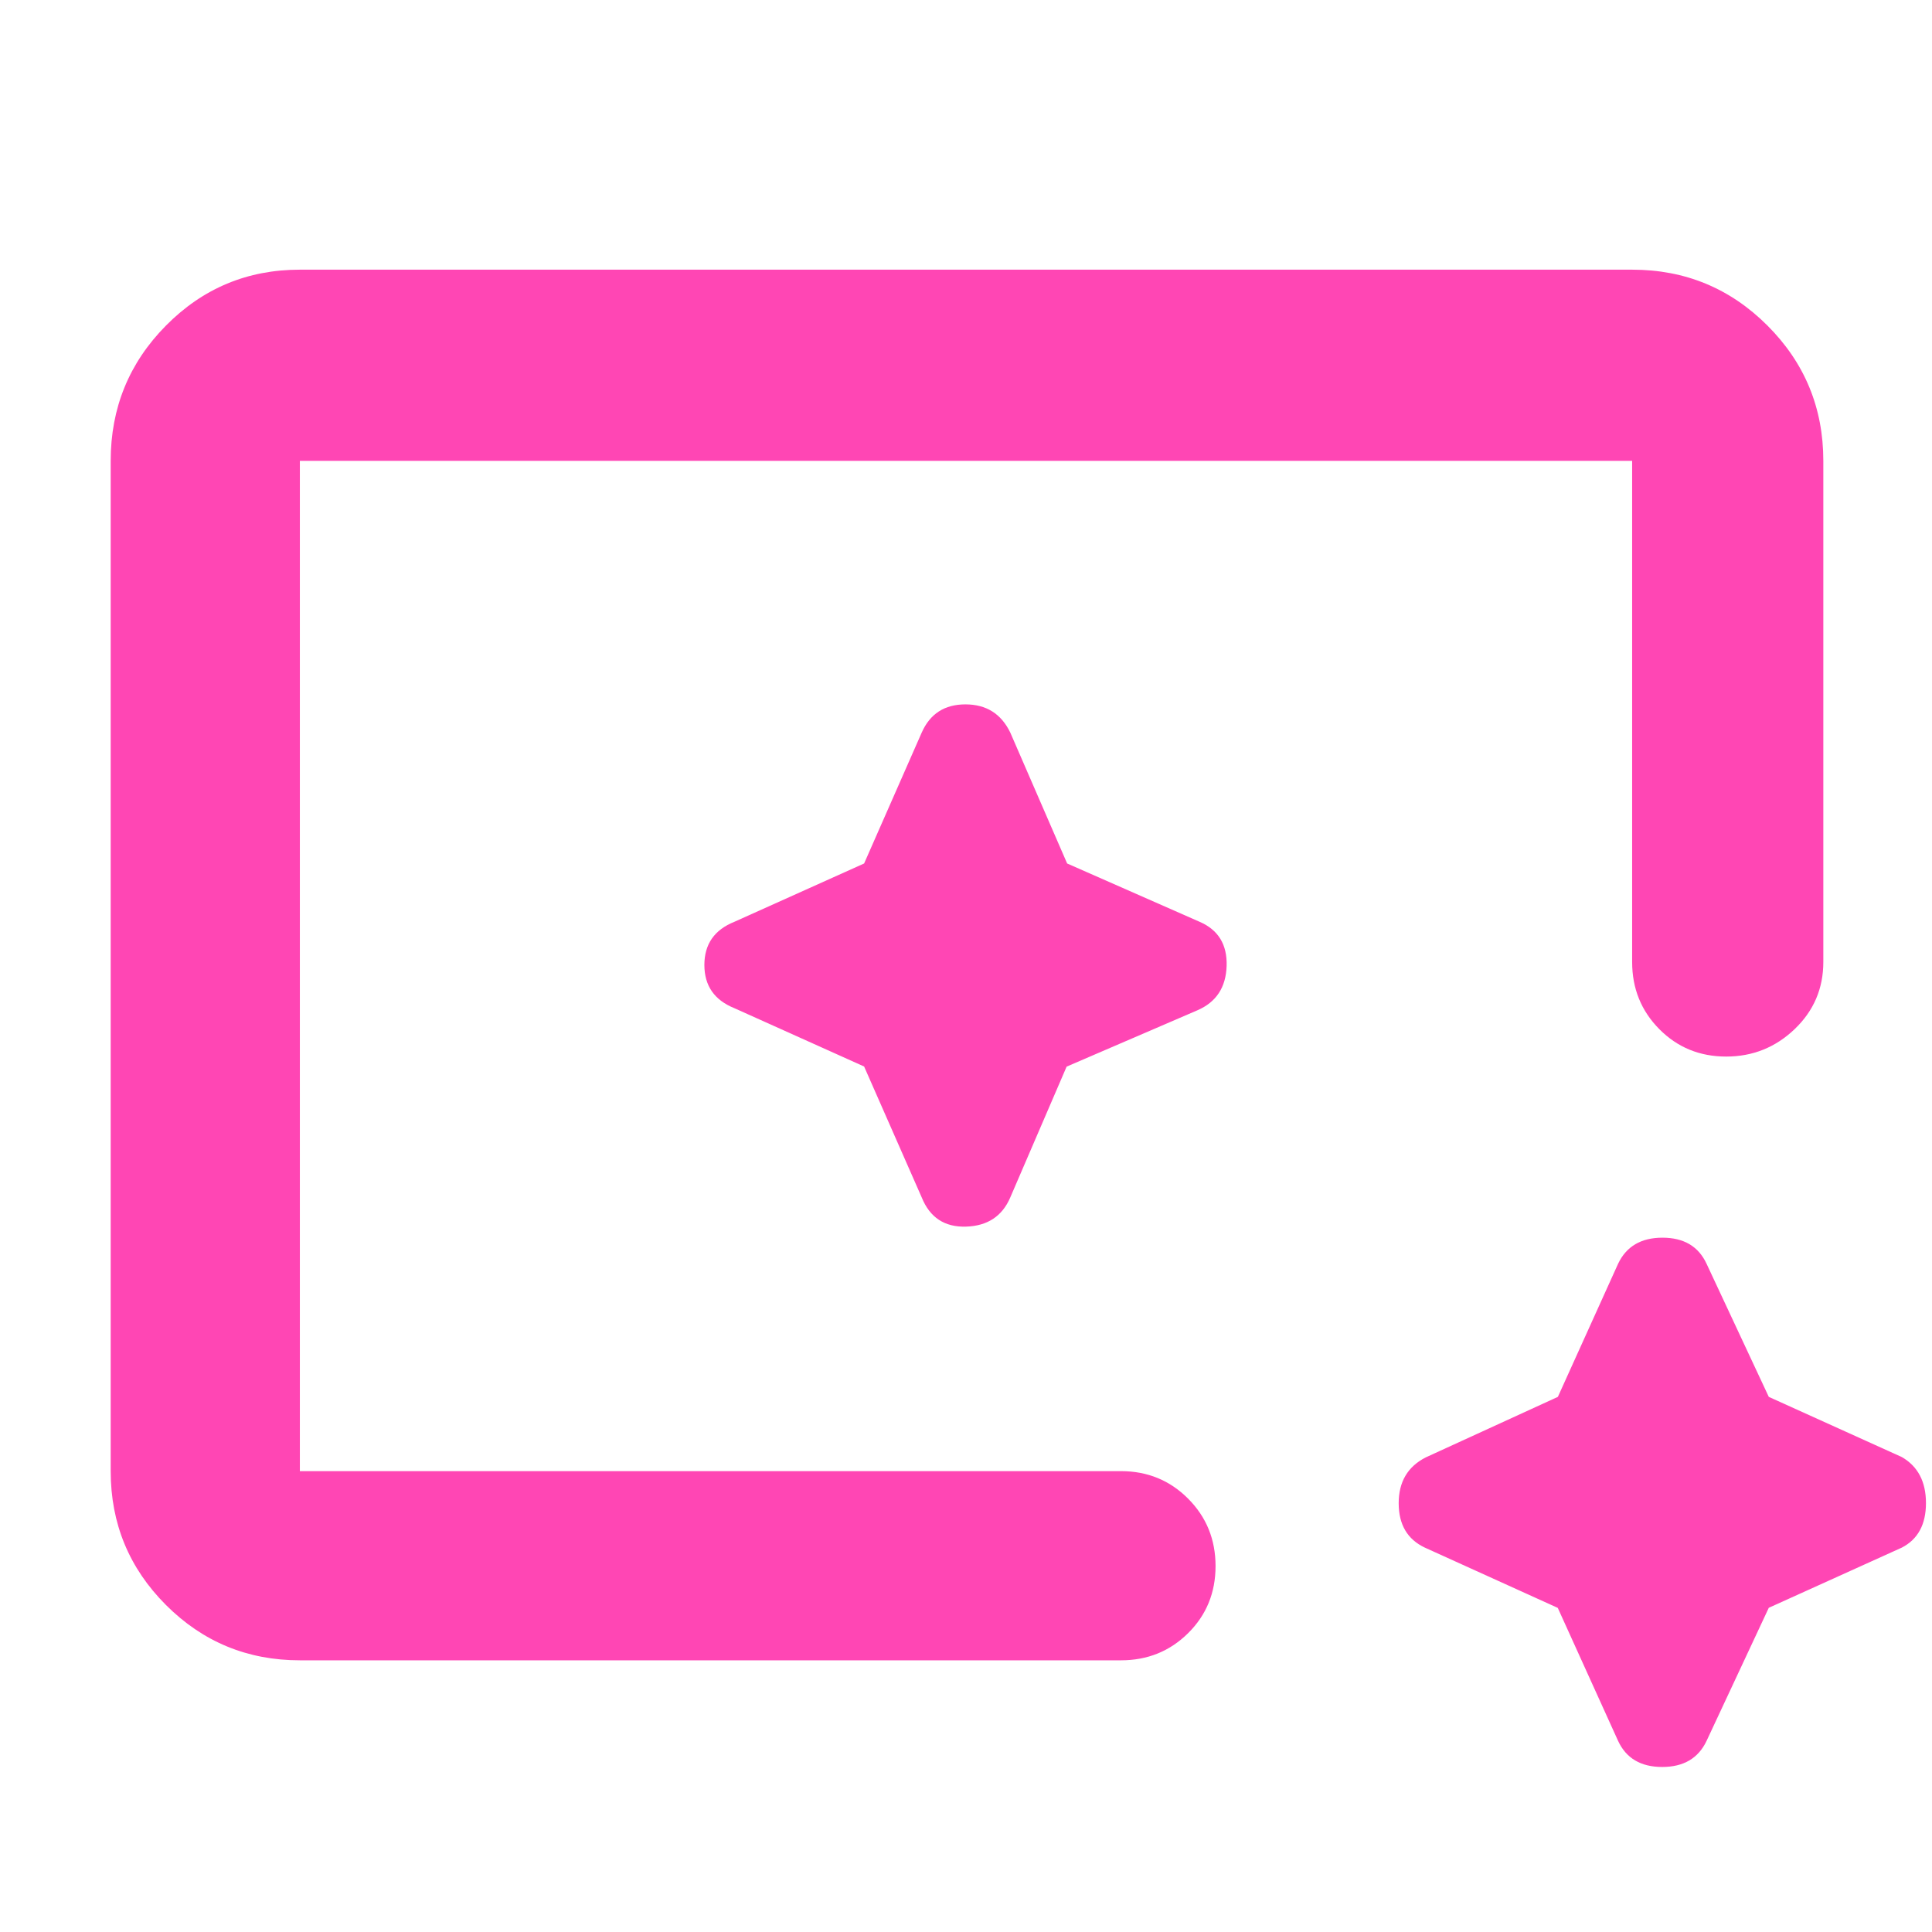 <svg xmlns="http://www.w3.org/2000/svg" height="48" viewBox="0 96 960 960" width="48"><path fill="rgb(255, 70, 180)" d="M149 921q-39.05 0-66.525-27.475Q55 866.05 55 827V325q0-39.463 27.475-67.231Q109.95 230 149 230h662q39.463 0 67.231 27.769Q906 285.537 906 325v249q0 19.75-14.263 33.375t-34 13.625Q838 621 824.5 607.375 811 593.75 811 574V325H149v502h408q19.75 0 33.375 13.675Q604 854.351 604 874.175 604 894 590.375 907.5 576.75 921 557 921H149Zm625.049-26.049L708 865q-13-6.129-13-22.065 0-15.935 13.471-22.774l65.627-30.063L804 724q6.129-13 22.065-13Q842 711 848 724l30.902 66.098L945 820q12 6.935 12 22.871 0 15.935-12 22.129l-66.098 29.902L848 961q-6.129 13-22.065 13Q810 974 804 961l-29.951-66.049ZM149 827V325v502-15 15Zm280.373-201.059L458 691q6.065 15 22.032 14.5Q496 705 502 691l28-65 65-28q14-6.065 14.5-22.032Q610 560 596 554l-65.745-28.941L502 460q-6.774-14-22.29-14-15.516 0-21.71 14l-28.627 65.059L365 554q-15 5.968-15 21.484Q350 591 365 597l64.373 28.941Z"/></svg>
